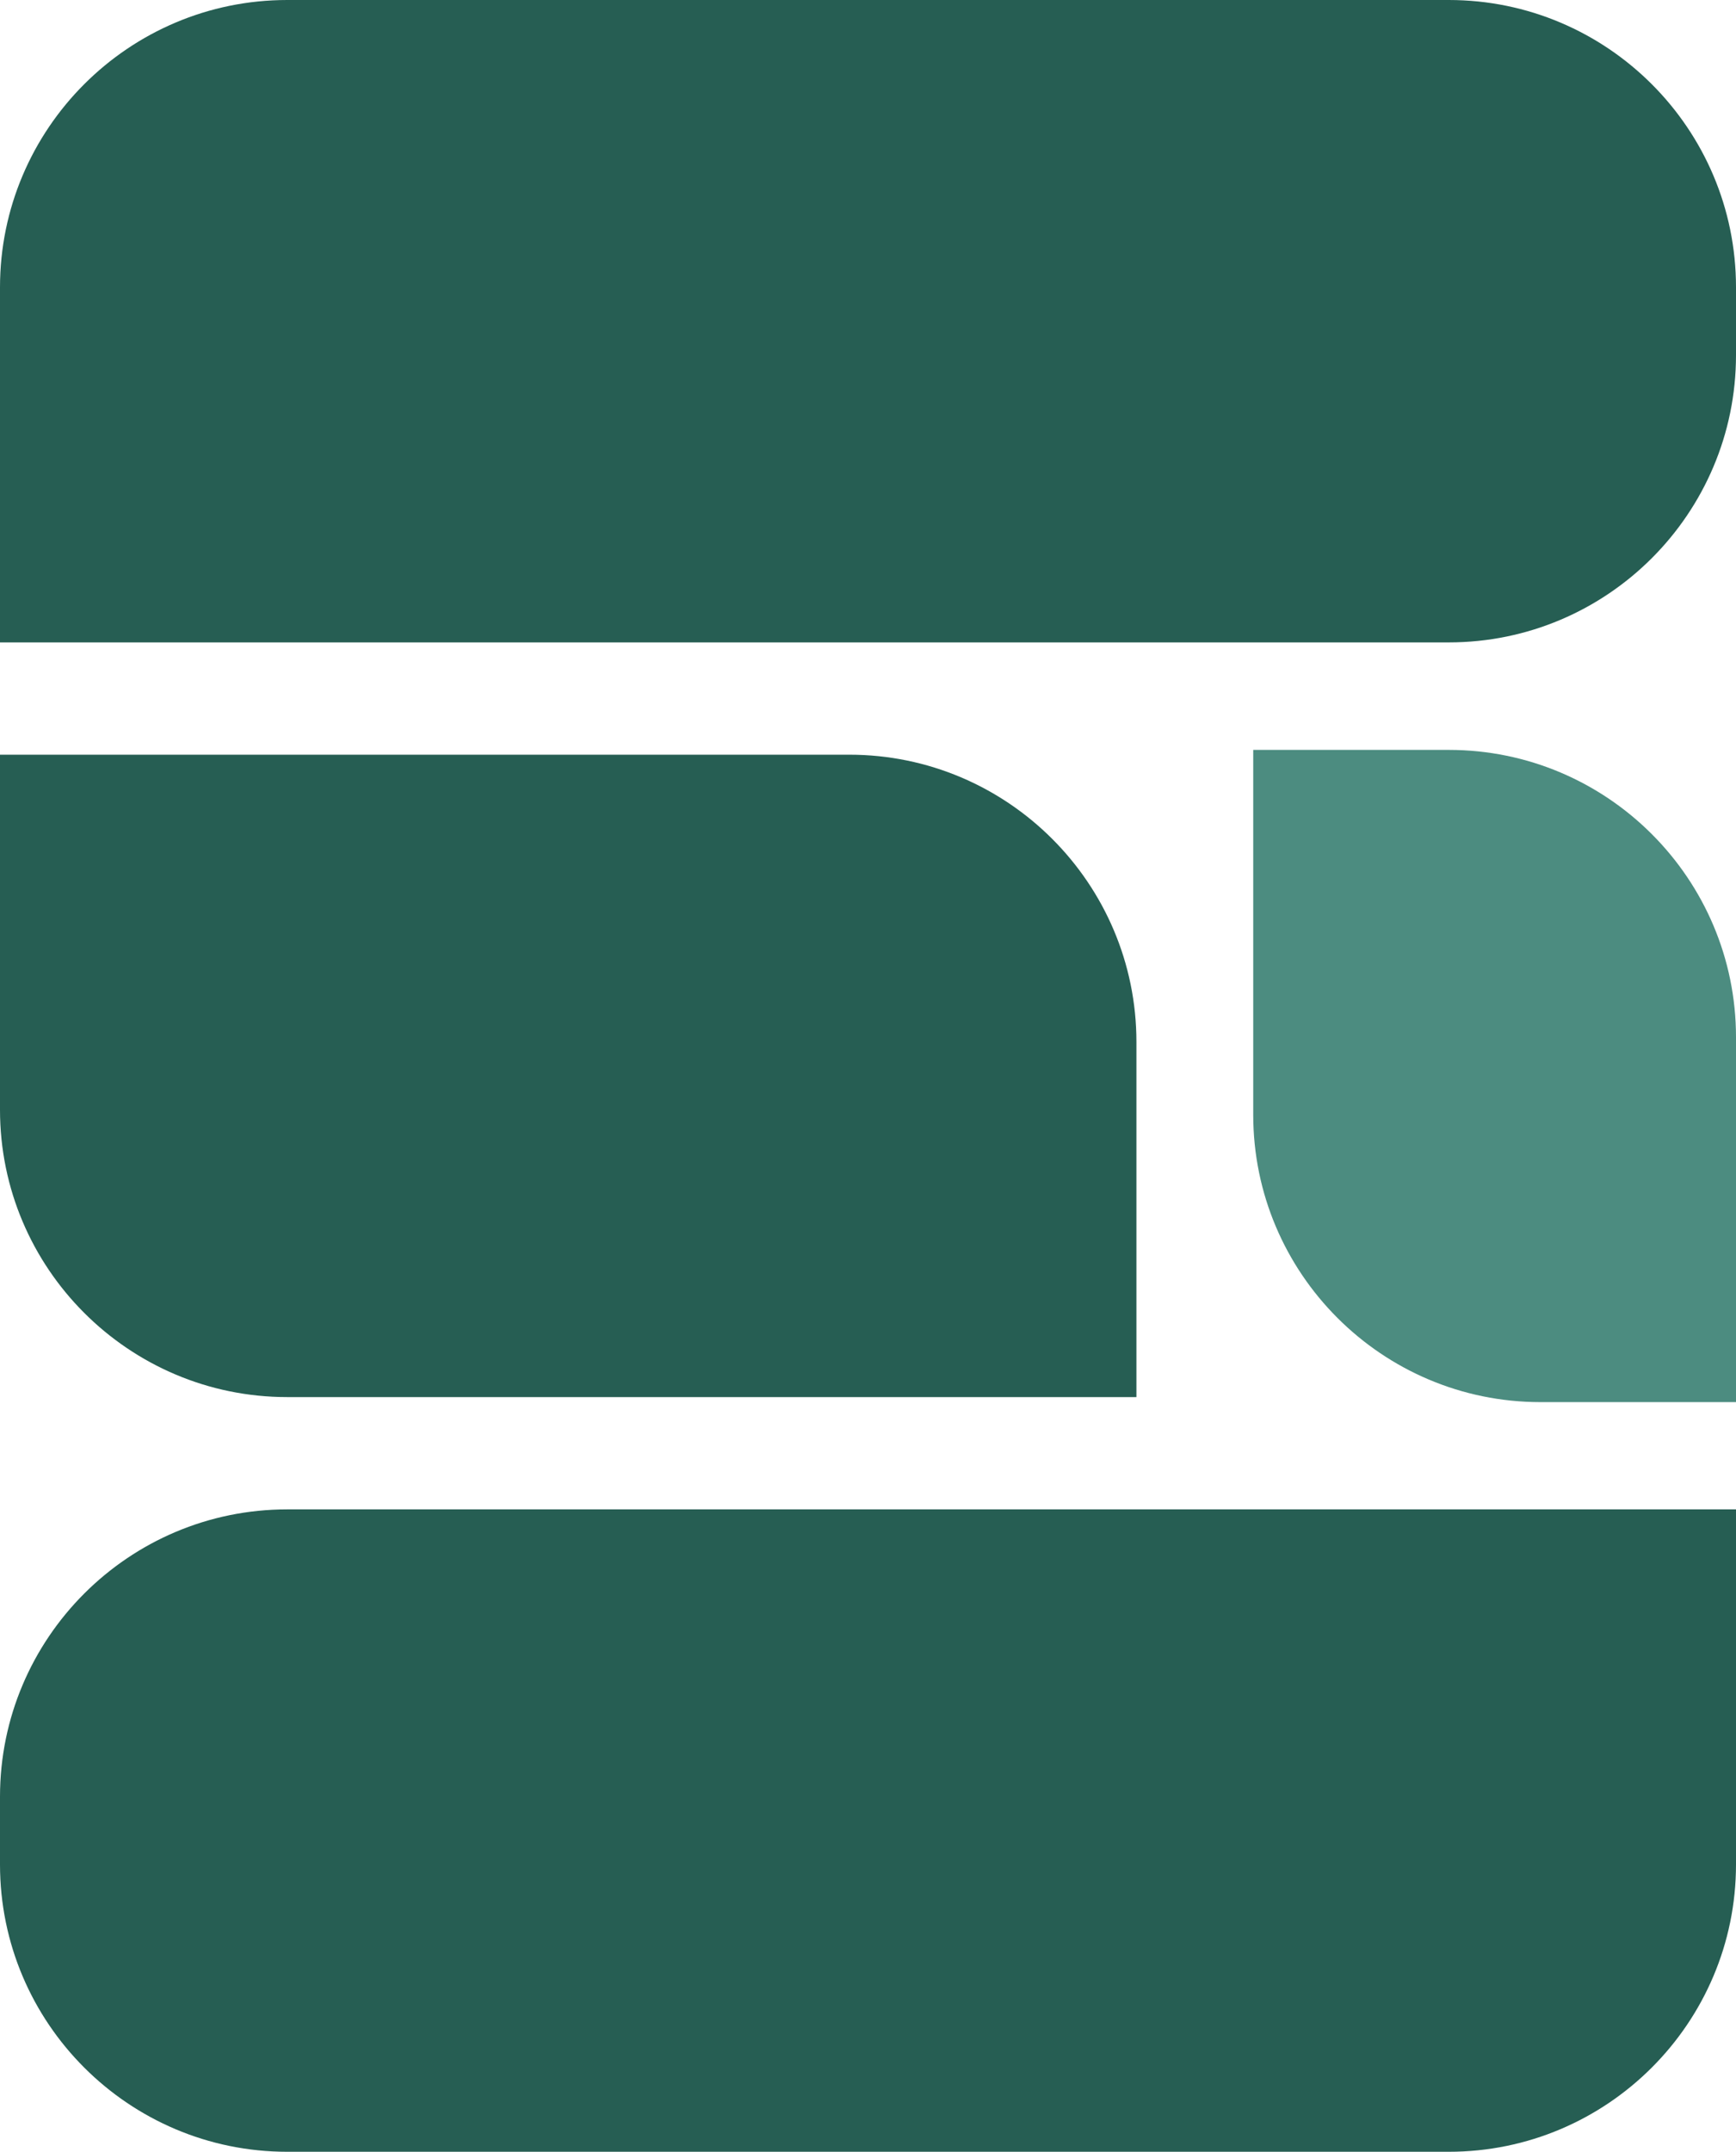 <?xml version="1.0" encoding="UTF-8"?>
<svg id="Layer_2" data-name="Layer 2" xmlns="http://www.w3.org/2000/svg" viewBox="0 0 72.53 89.87">
  <defs>
    <style>
      .cls-1 {
        fill: #4c8c80;
      }

      .cls-2 {
        fill: #265e53;
      }
    </style>
  </defs>
  <g id="Logo1">
    <g id="LogoDarkMode">
      <path class="cls-2" d="M12,63.04h60.53v14.83c0,6.62-5.38,12-12,12H12c-6.62,0-12-5.38-12-12v-2.83c0-6.62,5.38-12,12-12Z"/>
      <path class="cls-2" d="M12,0h48.53C67.15,0,72.53,5.38,72.53,12v2.83c0,6.62-5.38,12-12,12H0v-14.83C0,5.38,5.38,0,12,0Z"/>
      <g>
        <path class="cls-1" d="M60.82,34.85h15.24v8.17c0,6.62-5.38,12-12,12h-15.24v-8.17c0-6.62,5.38-12,12-12Z" transform="translate(17.51 107.38) rotate(-90)"/>
        <path class="cls-2" d="M0,31.52h35.48c6.62,0,12,5.38,12,12v14.83H12C5.38,58.35,0,52.97,0,46.35v-14.83H0Z"/>
      </g>
    </g>
  </g>
</svg>